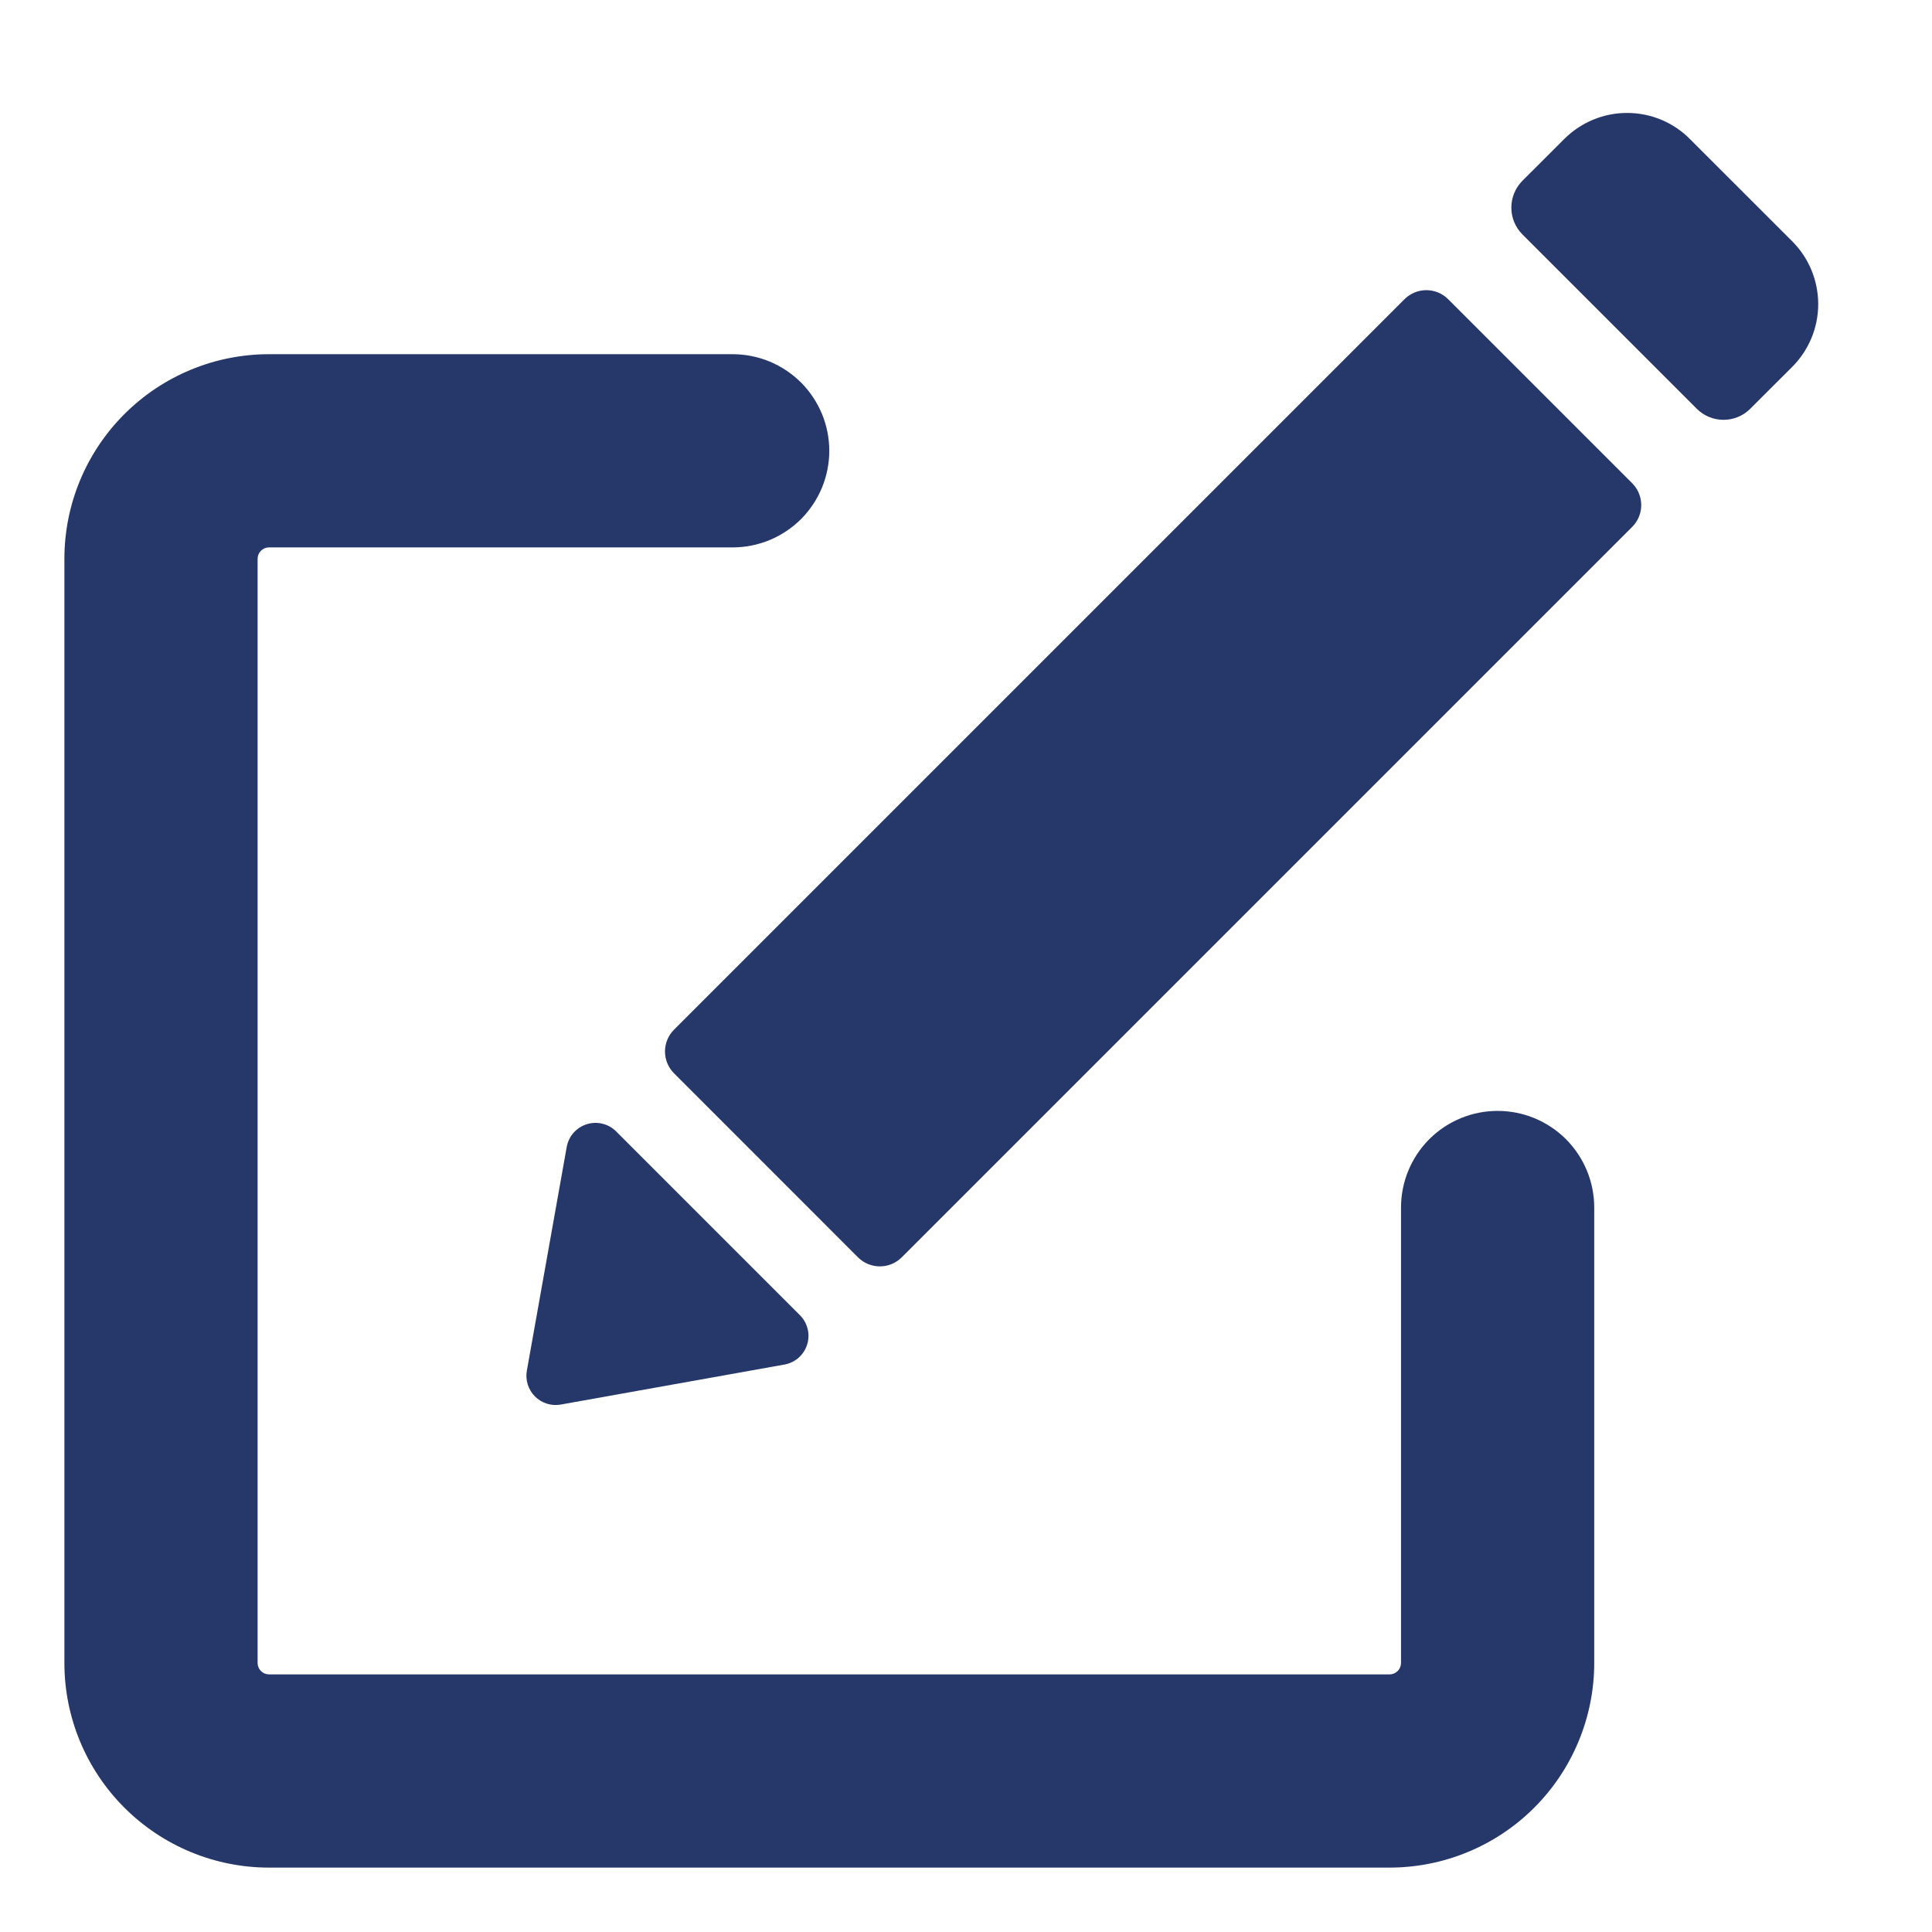<svg width="30" height="30" viewBox="0 0 30 30" fill="none" xmlns="http://www.w3.org/2000/svg">
<g clip-path="url(#clip0_29_1873)">
<path d="M21.573 29H4.177C3.334 29 2.527 28.665 1.931 28.069C1.335 27.473 1 26.666 1 25.823V8.677C1 7.834 1.335 7.027 1.931 6.431C2.527 5.835 3.334 5.5 4.177 5.5H11.377C11.574 5.5 11.769 5.539 11.951 5.614C12.133 5.69 12.298 5.8 12.438 5.939C12.577 6.079 12.687 6.244 12.763 6.426C12.838 6.608 12.877 6.803 12.877 7C12.877 7.197 12.838 7.392 12.763 7.574C12.687 7.756 12.577 7.921 12.438 8.061C12.298 8.2 12.133 8.31 11.951 8.386C11.769 8.461 11.574 8.5 11.377 8.5H4.177C4.13 8.5 4.085 8.519 4.052 8.552C4.019 8.585 4 8.63 4 8.677V25.823C4 25.87 4.019 25.915 4.052 25.948C4.085 25.981 4.13 26 4.177 26H21.577C21.624 26 21.669 25.981 21.703 25.948C21.736 25.915 21.755 25.869 21.755 25.822V18.75C21.755 18.352 21.913 17.971 22.194 17.689C22.476 17.408 22.857 17.25 23.255 17.25C23.653 17.25 24.034 17.408 24.316 17.689C24.597 17.971 24.755 18.352 24.755 18.75V25.823C24.755 26.241 24.672 26.654 24.512 27.04C24.352 27.425 24.118 27.776 23.822 28.071C23.527 28.366 23.176 28.6 22.79 28.759C22.404 28.919 21.991 29 21.573 29V29ZM8.181 21.283L8.8 17.81C8.815 17.728 8.851 17.652 8.906 17.59C8.961 17.528 9.032 17.482 9.111 17.457C9.19 17.432 9.275 17.429 9.355 17.449C9.436 17.469 9.509 17.51 9.568 17.569L12.421 20.422C12.48 20.481 12.521 20.554 12.541 20.635C12.561 20.715 12.558 20.8 12.533 20.879C12.508 20.958 12.462 21.029 12.399 21.084C12.337 21.138 12.261 21.175 12.179 21.189L8.707 21.81C8.635 21.823 8.561 21.818 8.491 21.796C8.422 21.774 8.358 21.735 8.307 21.684C8.255 21.632 8.217 21.569 8.195 21.499C8.173 21.429 8.168 21.355 8.181 21.283V21.283Z" fill="#263769"/>
<path d="M25.344 7.503L22.487 4.646C22.3 4.459 21.996 4.459 21.809 4.646L10.467 15.988C10.279 16.176 10.279 16.48 10.467 16.667L13.323 19.524C13.511 19.711 13.815 19.711 14.002 19.524L25.344 8.182C25.532 7.995 25.532 7.691 25.344 7.503Z" fill="#263769"/>
<path d="M26.247 2.165L27.832 3.749C28.089 4.008 28.233 4.358 28.233 4.724C28.233 5.089 28.087 5.439 27.829 5.697L27.179 6.346C27.125 6.401 27.06 6.445 26.988 6.474C26.917 6.504 26.84 6.519 26.763 6.519C26.685 6.519 26.609 6.504 26.537 6.474C26.466 6.445 26.401 6.401 26.346 6.346L23.64 3.64C23.53 3.53 23.468 3.38 23.468 3.224C23.468 3.068 23.53 2.918 23.64 2.807L24.29 2.158C24.419 2.029 24.572 1.927 24.74 1.858C24.908 1.788 25.088 1.753 25.27 1.754C25.452 1.754 25.632 1.791 25.8 1.861C25.968 1.932 26.12 2.035 26.247 2.165V2.165Z" fill="#263769"/>
<path d="M0 30L30 0Z" fill="#263769"/>
</g>
<defs>
<clipPath id="clip0_29_1873">
<rect width="30" height="30" fill="white"/>
</clipPath>
</defs>
</svg>
